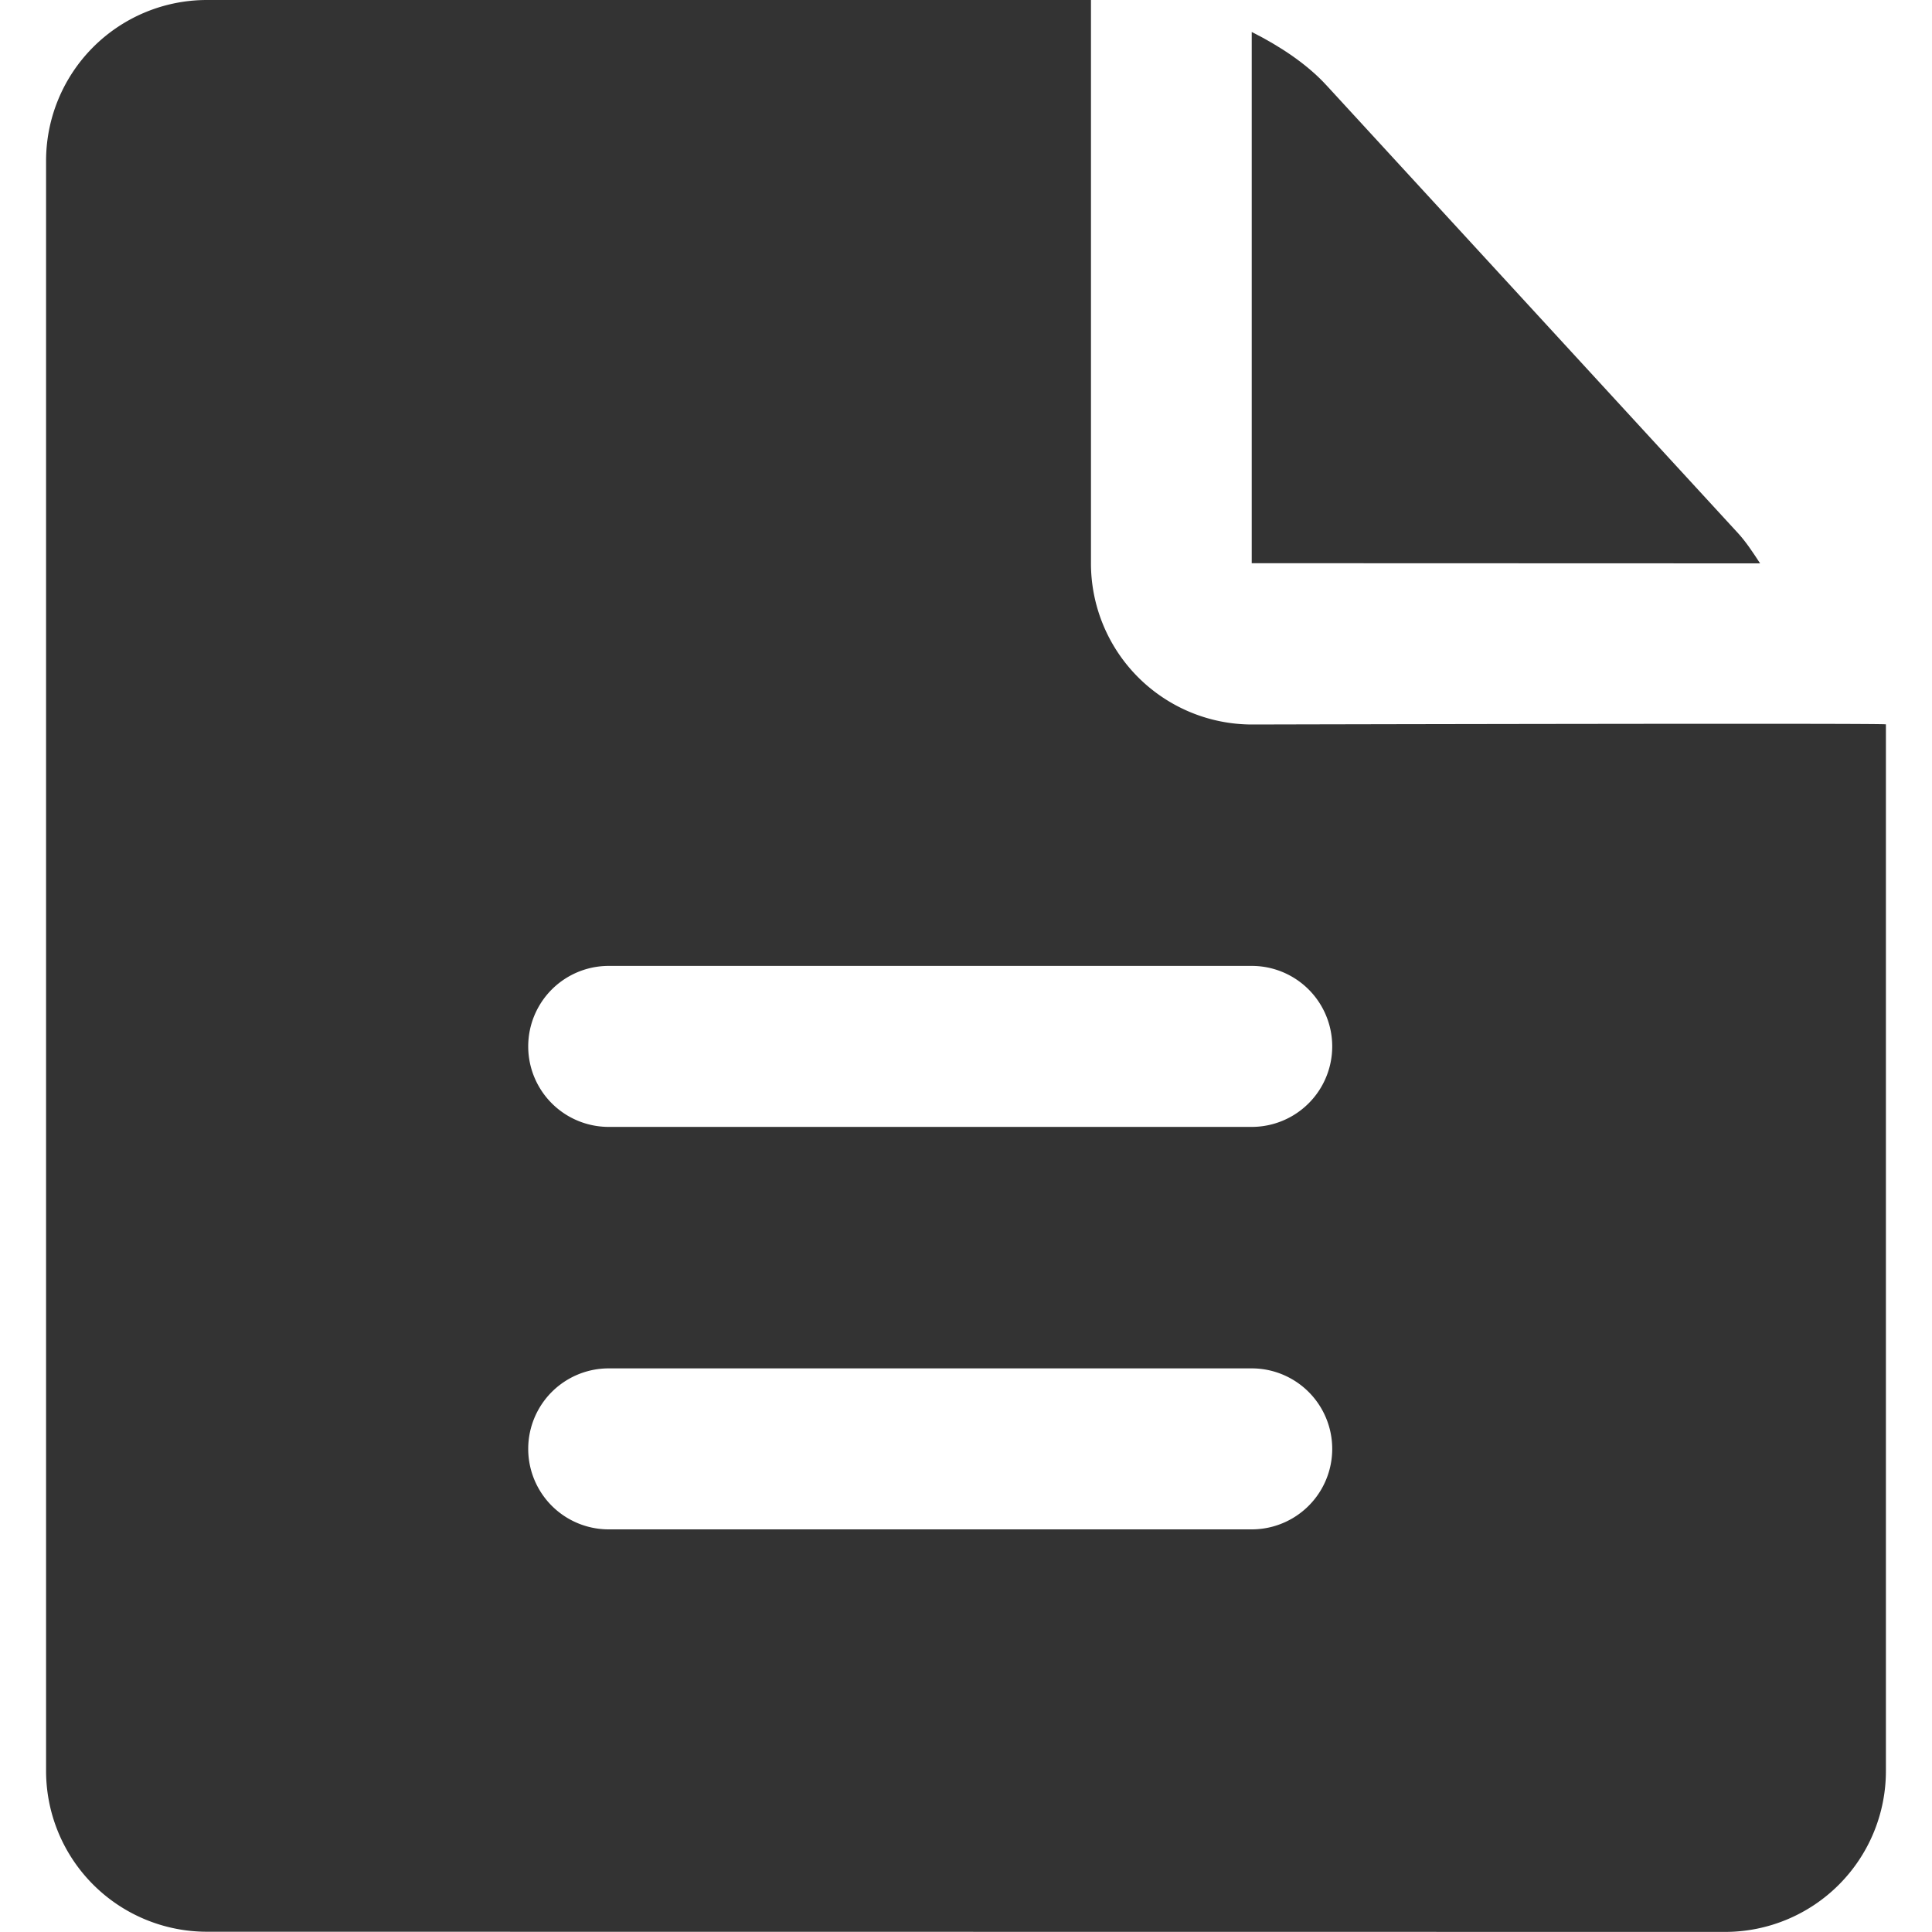 <?xml version="1.0" standalone="no"?><!DOCTYPE svg PUBLIC "-//W3C//DTD SVG 1.1//EN" "http://www.w3.org/Graphics/SVG/1.1/DTD/svg11.dtd"><svg class="icon" width="200px" height="200.00px" viewBox="0 0 1024 1024" version="1.1" xmlns="http://www.w3.org/2000/svg"><path fill="#333333" d="M703.14 45.31c-10.31-11.26-24.5-20.73-39.7-28.37v281.57l269.45 0.09c-3.66-5.59-7.37-11.26-11.5-15.79z"  /><path fill="#333333" d="M663.44 597.28H322.63a42.66 42.66 0 0 1 0-85.33h340.81a42.66 42.66 0 0 1 0 85.33m0 213.32H322.63a42.66 42.66 0 0 1 0-85.33h340.81a42.66 42.66 0 0 1 0 85.33m0.08-426.6a85.43 85.43 0 0 1-85.29-85.5V0H109.37a85.26 85.26 0 0 0-84.95 85.41v853a85.26 85.26 0 0 0 84.86 85.45l805.43 0.09a85.27 85.27 0 0 0 84.86-85.54V383.93c0.01-0.73-336.05 0.07-336.05 0.07z"  /></svg>